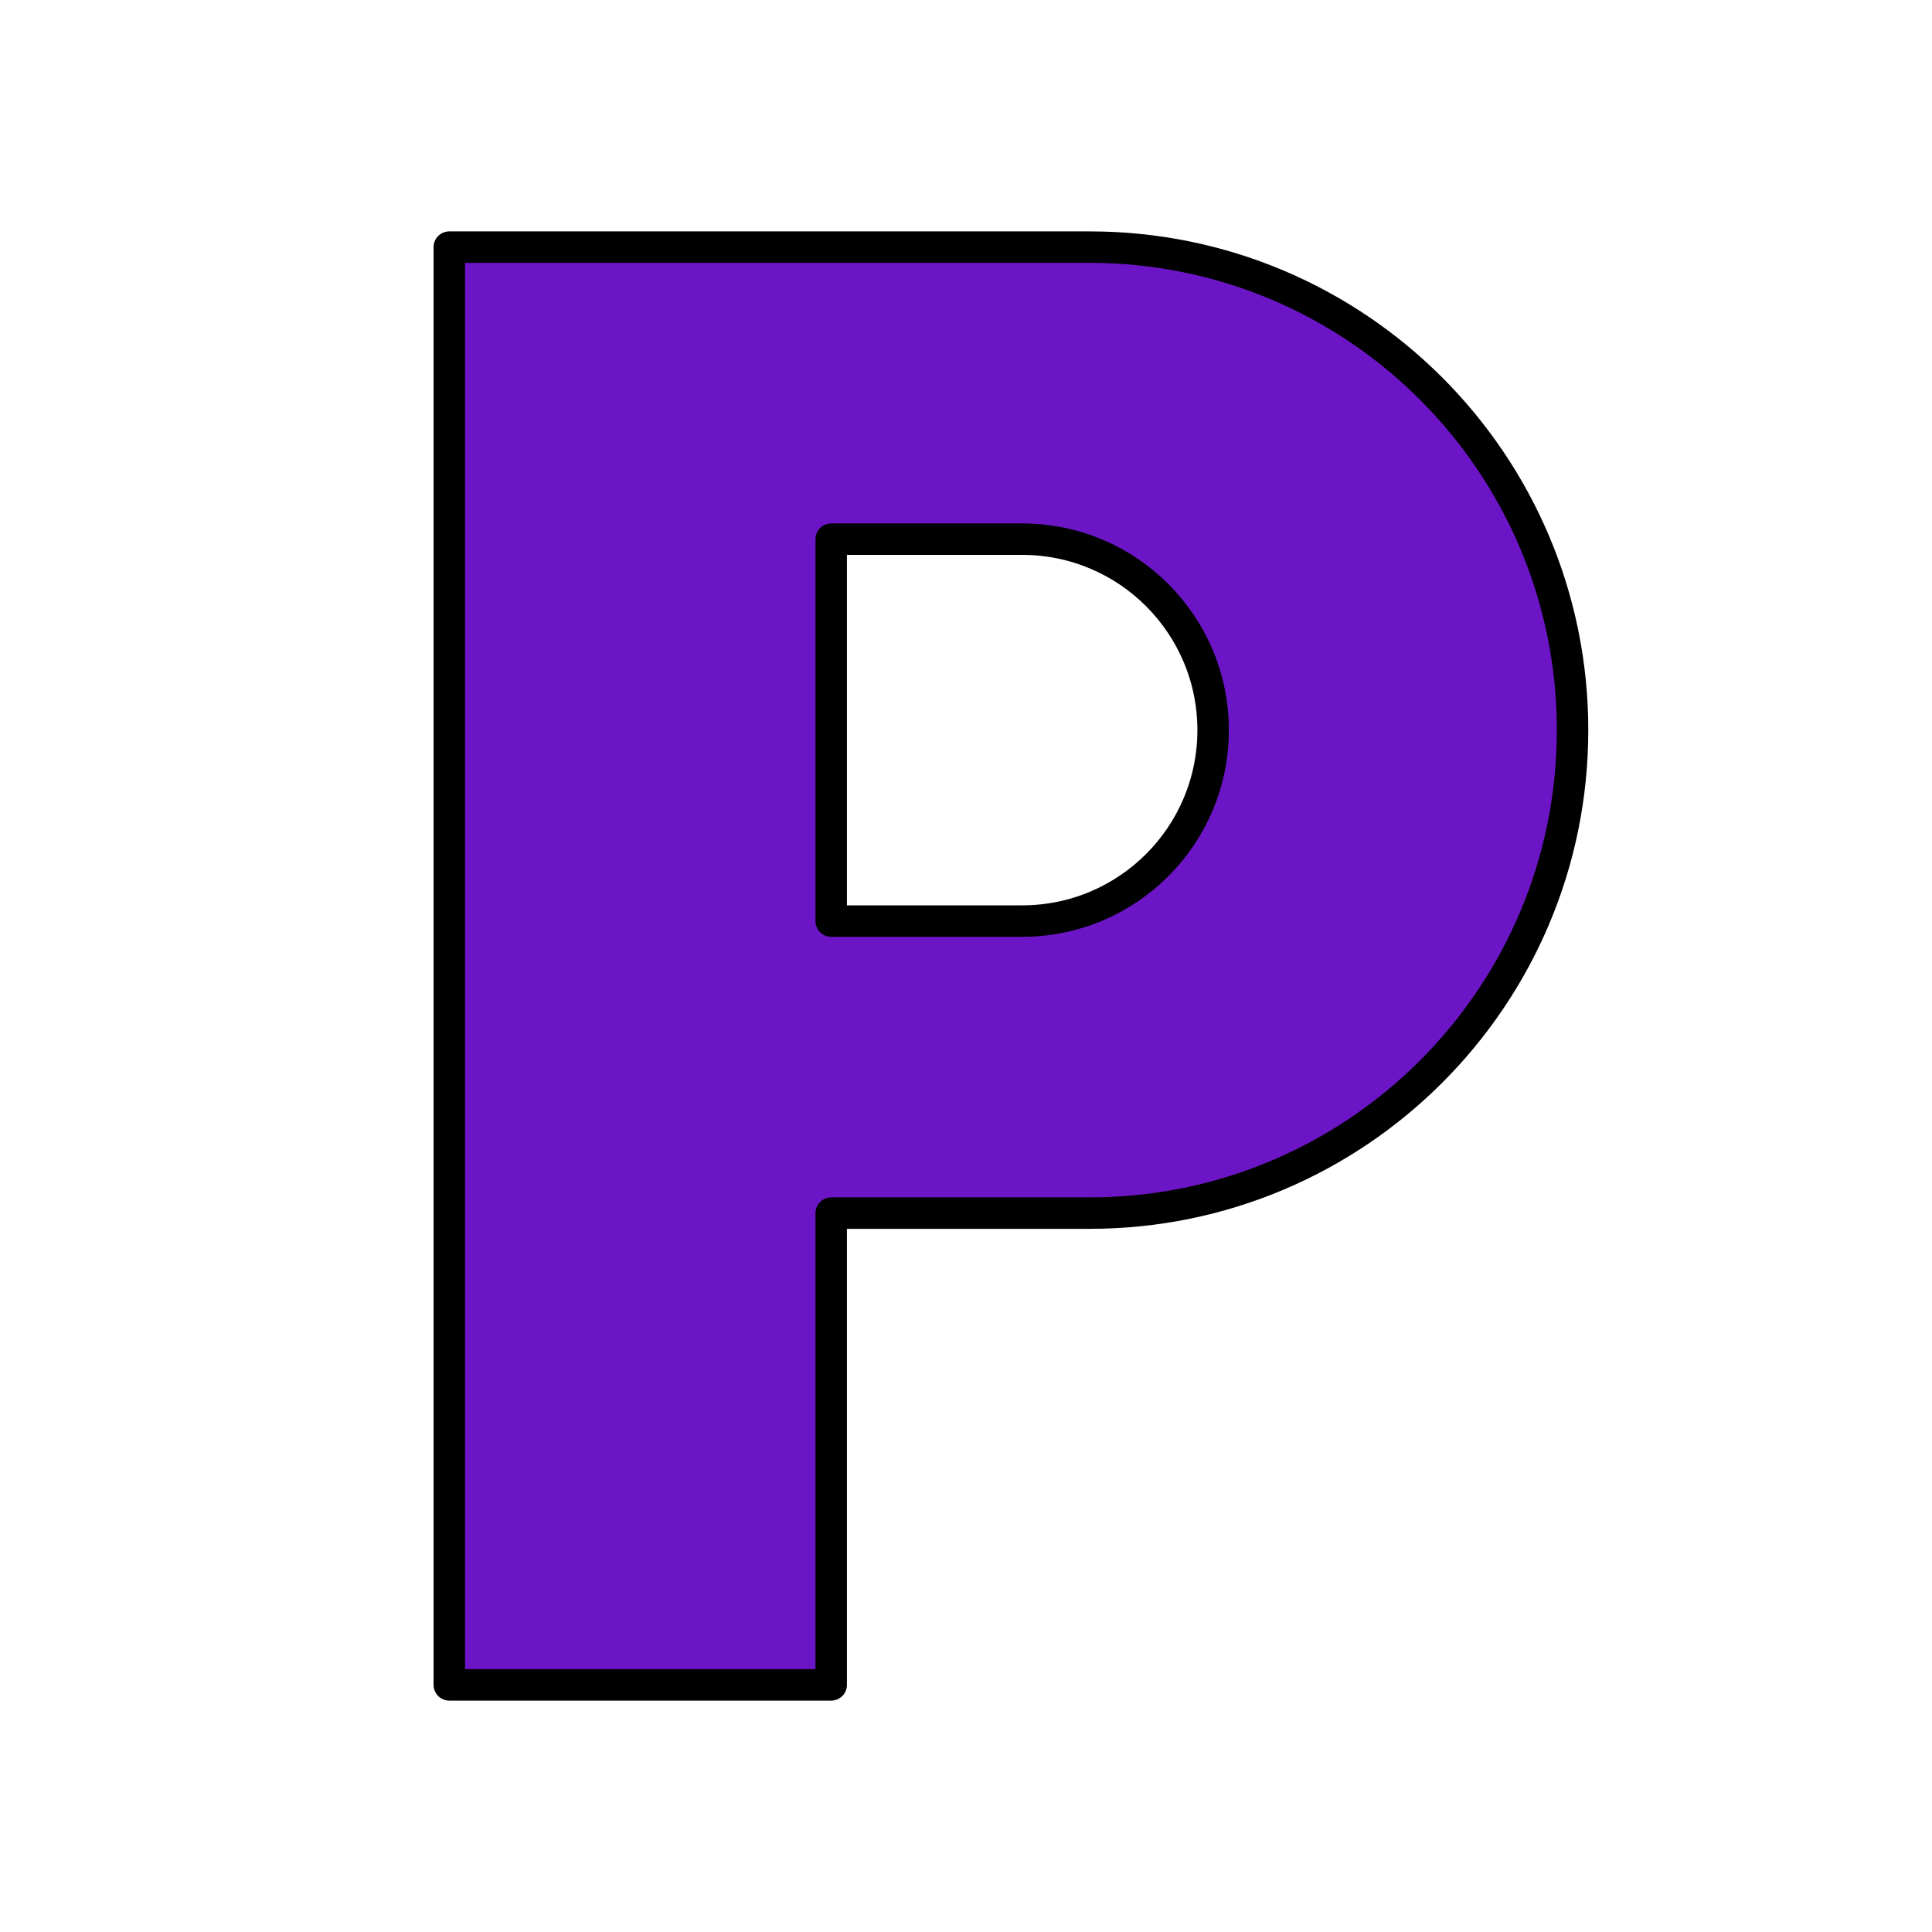 <svg xmlns="http://www.w3.org/2000/svg" xmlns:xlink="http://www.w3.org/1999/xlink" viewBox="0 0 430 430" width="430" height="430" preserveAspectRatio="xMidYMid meet" style="width: 100%; height: 100%; transform: translate3d(0px, 0px, 0px); content-visibility: visible;"><defs><clipPath id="__lottie_element_10"><rect width="430" height="430" x="0" y="0"/></clipPath><clipPath id="__lottie_element_12"><path d="M0,0 L430,0 L430,430 L0,430z"/></clipPath></defs><g clip-path="url(#__lottie_element_10)"><g clip-path="url(#__lottie_element_12)" transform="matrix(1,0,0,1,0,0)" opacity="1" style="display: block;"><g transform="matrix(1,0,0,1,225,215)" opacity="1" style="display: block;"><g opacity="1" transform="matrix(1,0,0,1,0,0)"><path class="secondary" fill="rgb(108,21,198)" fill-opacity="1" d=" M-40,-95 C-40,-95 2.5,-95 2.5,-95 C25.972,-95 45,-75.972 45,-52.5 C45,-29.028 25.972,-10 2.5,-10 C2.5,-10 -40,-10 -40,-10 C-40,-10 -40,-95 -40,-95z M-122,-160 C-123.657,-160 -125,-158.657 -125,-157 C-125,-157 -125,157 -125,157 C-125,158.657 -123.657,160 -122,160 C-122,160 -43,160 -43,160 C-41.343,160 -40,158.657 -40,157 C-40,157 -40,55 -40,55 C-40,55 17.5,55 17.5,55 C76.871,55 125,6.871 125,-52.5 C125,-111.871 76.871,-160 17.5,-160 C17.5,-160 -122,-160 -122,-160z"/></g></g><g transform="matrix(1,0,0,1,117.5,215)" opacity="0.5" style="mix-blend-mode: multiply; display: block;"><g opacity="1" transform="matrix(1,0,0,1,0,0)"><path class="secondary" fill="rgb(108,21,198)" fill-opacity="1" d=" M-14.5,-160 C-16.157,-160 -17.5,-158.657 -17.5,-157 C-17.5,-157 -17.5,157 -17.5,157 C-17.5,158.657 -16.157,160 -14.5,160 C-14.5,160 17.5,160 17.5,160 C17.5,160 17.5,-160 17.5,-160 C17.5,-160 -14.5,-160 -14.5,-160z"/></g></g><g transform="matrix(1,0,0,1,225,215)" opacity="1" style="display: block;"><g opacity="1" transform="matrix(1,0,0,1,0,0)"><path stroke-linecap="butt" stroke-linejoin="round" fill-opacity="0" class="primary" stroke="rgb(0,0,0)" stroke-opacity="1" stroke-width="7" d=" M-40,-95 C-40,-95 2.5,-95 2.5,-95 C25.972,-95 45,-75.972 45,-52.5 C45,-29.028 25.972,-10 2.5,-10 C2.5,-10 -40,-10 -40,-10 C-40,-10 -40,-95 -40,-95z M-125,-160 C-125,-160 17.5,-160 17.5,-160 C76.871,-160 125,-111.871 125,-52.5 C125,6.871 76.871,55 17.5,55 C17.5,55 -40,55 -40,55 C-40,55 -40,160 -40,160 C-40,160 -125,160 -125,160 C-125,160 -125,-160 -125,-160z"/></g></g></g></g></svg>